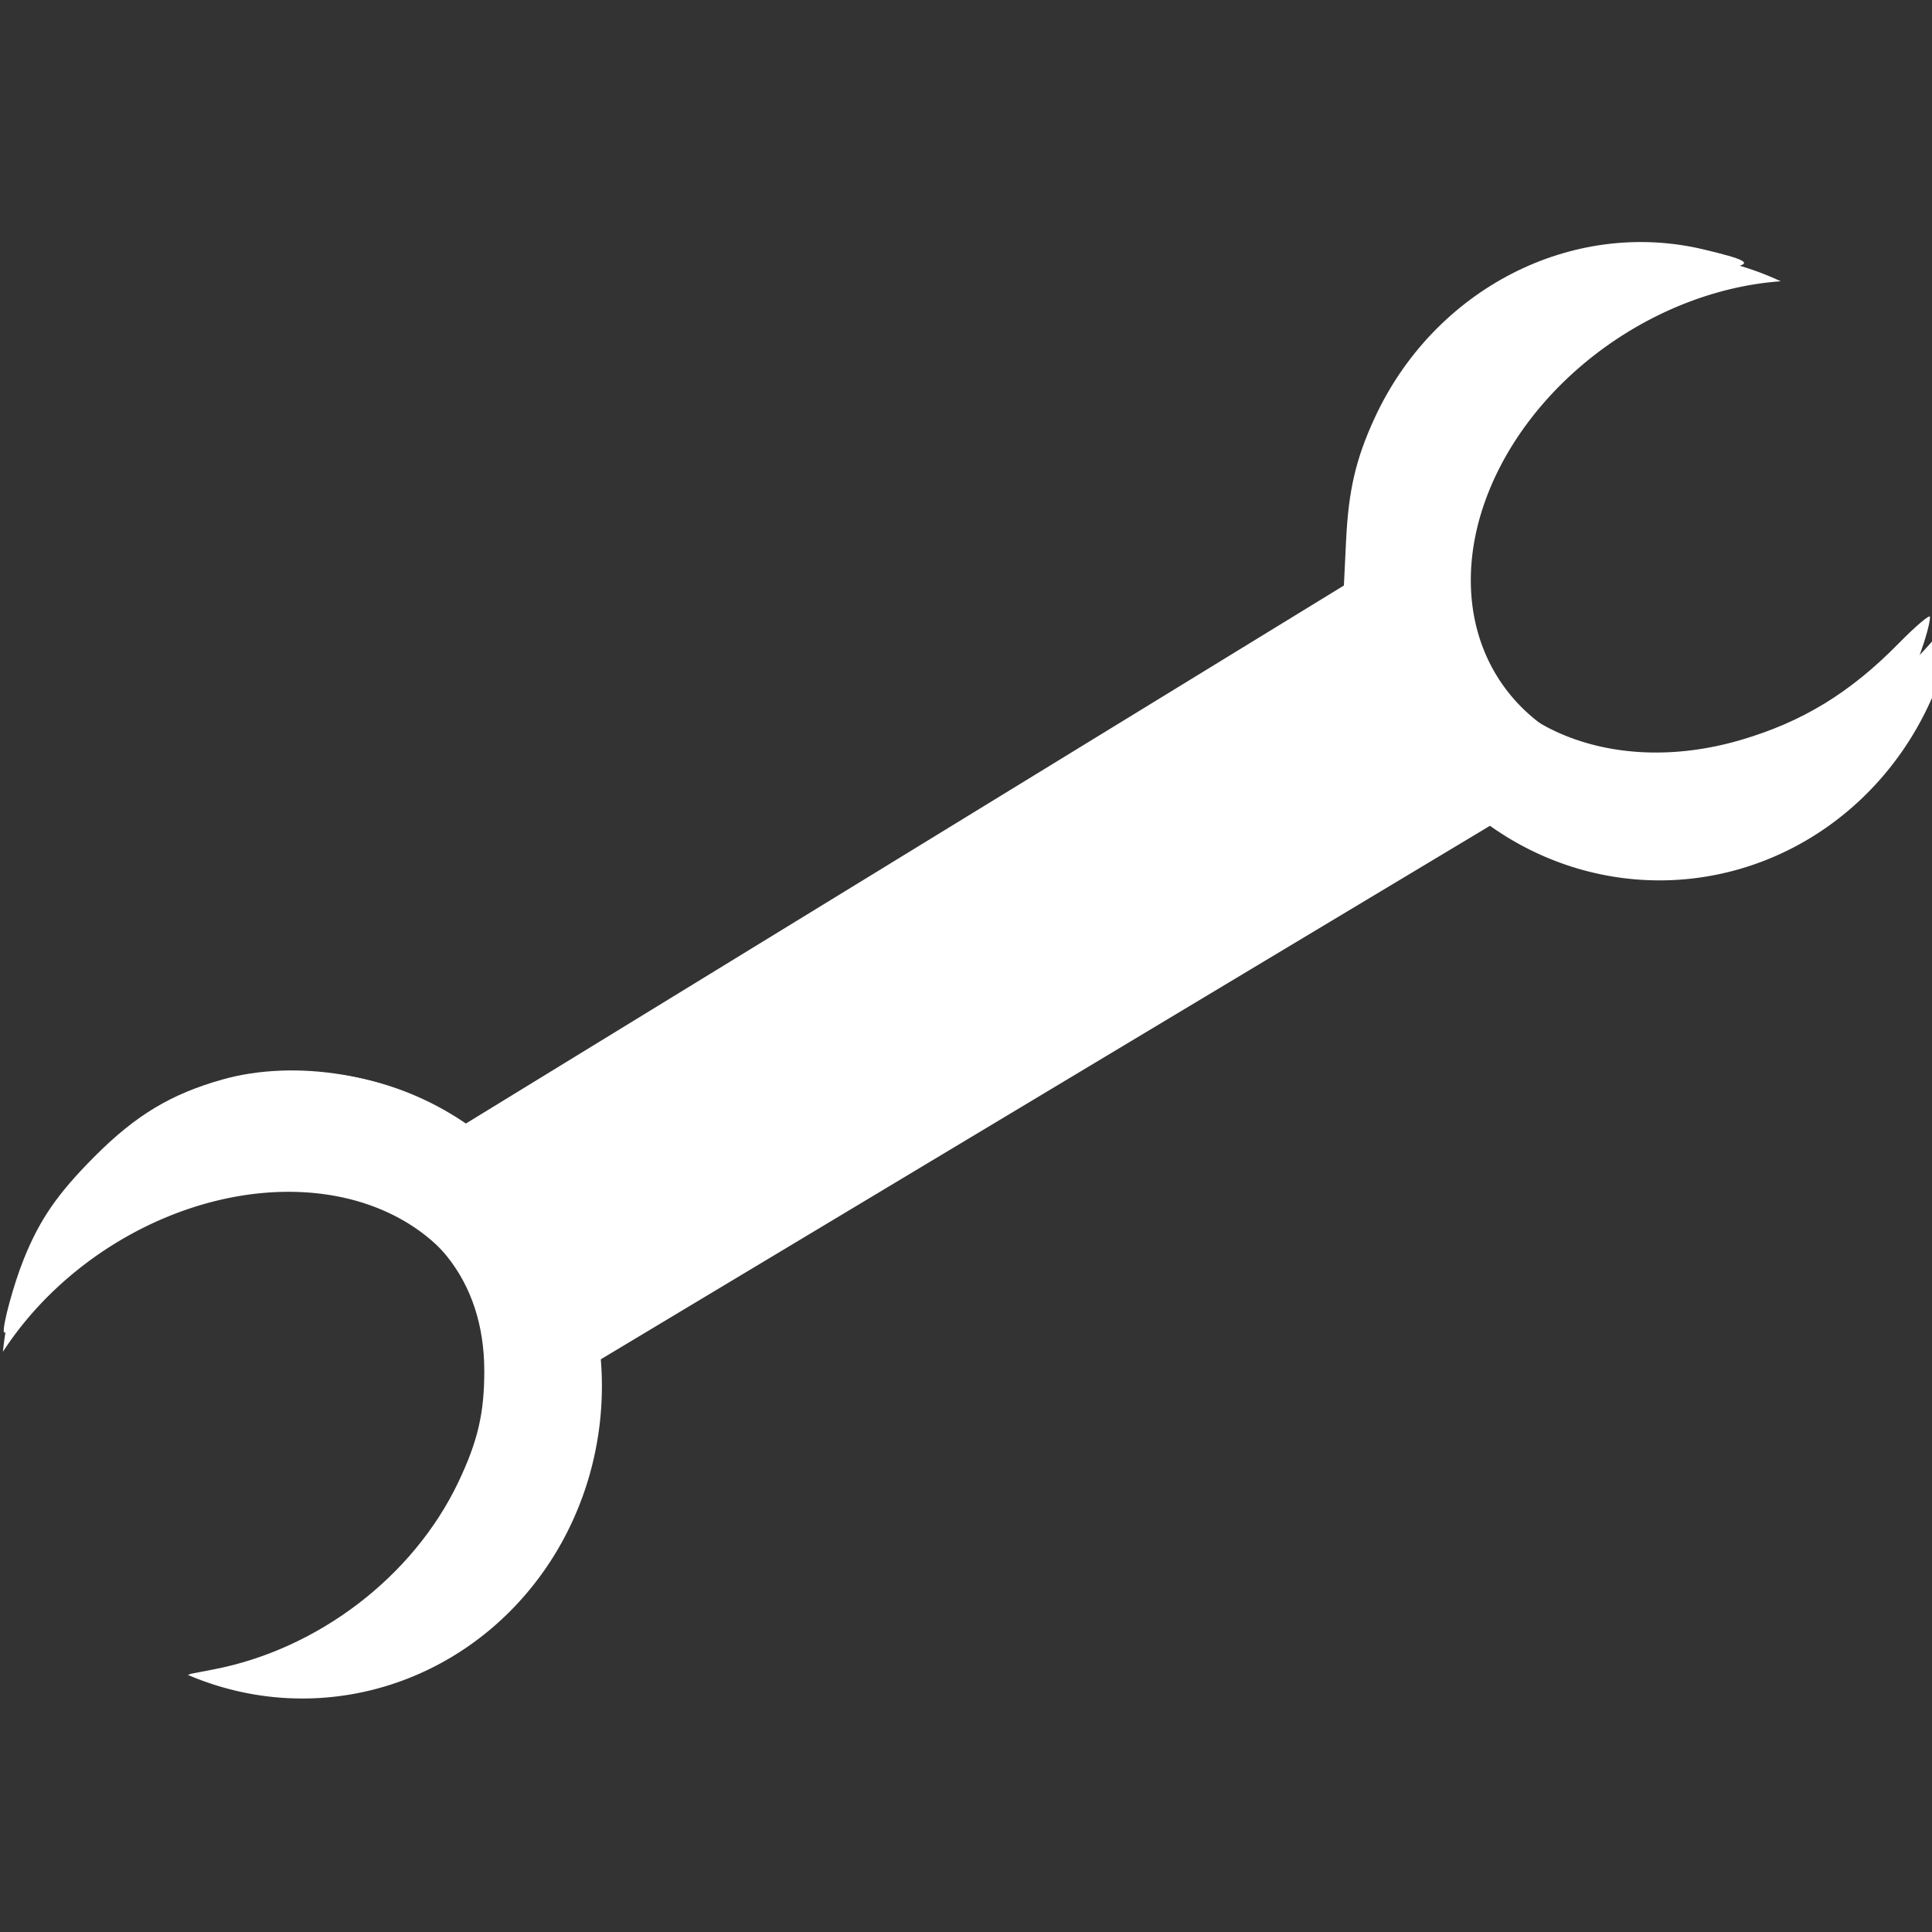 <?xml version="1.0" encoding="UTF-8" standalone="no"?>
<svg
   xmlns:dc="http://purl.org/dc/elements/1.1/"
   xmlns:cc="http://creativecommons.org/ns#"
   xmlns:rdf="http://www.w3.org/1999/02/22-rdf-syntax-ns#"
   xmlns:svg="http://www.w3.org/2000/svg"
   xmlns="http://www.w3.org/2000/svg"
   xmlns:sodipodi="http://sodipodi.sourceforge.net/DTD/sodipodi-0.dtd"
   xmlns:inkscape="http://www.inkscape.org/namespaces/inkscape"
   width="32"
   height="32"
   viewBox="0 0 8.467 8.467"
   version="1.1"
   id="svg2115"
   inkscape:version="1.0 (4035a4fb49, 2020-05-01)"
   sodipodi:docname="Admin Icon.svg">
  <rect x="0" y="0" width="8.467" height="8.467" fill="#333333" stroke="none"/>
  <defs
     id="defs2109" />
  <sodipodi:namedview
     inkscape:pagecheckerboard="true"
     units="px"
     id="base"
     pagecolor="#000000"
     bordercolor="#666666"
     borderopacity="1.0"
     inkscape:pageopacity="0"
     inkscape:pageshadow="2"
     inkscape:zoom="11.2"
     inkscape:cx="33.455463"
     inkscape:cy="16.162092"
     inkscape:document-units="mm"
     inkscape:current-layer="layer1"
     inkscape:document-rotation="0"
     showgrid="false"
     inkscape:window-width="2400"
     inkscape:window-height="1271"
     inkscape:window-x="2391"
     inkscape:window-y="-9"
     inkscape:window-maximized="1" />
  <g
     inkscape:label="Layer 1"
     inkscape:groupmode="layer"
     id="layer1">
    <g
       style="stroke-width:18.912"
       id="g2700"
       transform="matrix(0.045,-0.027,0.026,0.047,-4.188,0.011)">
      <path
         d="m 35.995,124.289 a 25.324,25.324 0 0 0 -20.485,10.435 23.813,17.954 0 0 1 12.925,-2.875 23.813,17.954 0 0 1 23.812,17.954 23.813,17.954 0 0 1 -23.812,17.954 23.813,17.954 0 0 1 -12.485,-2.665 25.324,25.324 0 0 0 20.044,9.847 25.324,25.324 0 0 0 25.324,-25.325 25.324,25.324 0 0 0 -25.324,-25.324 z"
         style="stroke-width:4.913;paint-order:markers stroke fill;fill:#ffffff"
         id="path2678" />
      <rect
         y="138.713"
         x="53.454"
         height="21.649"
         width="94.346"
         id="rect2693"
         style="stroke-width:4.913;paint-order:markers stroke fill;fill:#ffffff" />
      <path
         id="path2695"
         style="stroke-width:4.913;paint-order:markers stroke fill;fill:#ffffff"
         d="m 168.322,124.022 a 25.324,25.324 0 0 1 20.485,10.435 23.813,17.954 0 0 0 -12.925,-2.875 23.813,17.954 0 0 0 -23.812,17.954 23.813,17.954 0 0 0 23.812,17.954 23.813,17.954 0 0 0 12.485,-2.665 25.324,25.324 0 0 1 -20.044,9.847 25.324,25.324 0 0 1 -25.324,-25.325 25.324,25.324 0 0 1 25.324,-25.324 z" />
    </g>
    <path
       transform="scale(0.265)"
       id="path11"
       d="M 4.324,27.984 C 4.22,27.967 3.907,27.894 3.629,27.82 L 3.124,27.687 3.534,27.608 C 5.264,27.274 6.835,26.072 7.578,24.515 7.902,23.835 8.01,23.37 8.009,22.668 8.007,21.167 7.153,20.105 5.64,19.721 5.154,19.598 4.279,19.6 3.662,19.727 2.465,19.972 1.128,20.783 0.386,21.715 0.221,21.923 0.076,22.066 0.065,22.034 0.034,21.944 0.224,21.242 0.393,20.823 0.657,20.167 0.95,19.742 1.564,19.126 2.245,18.443 2.826,18.093 3.677,17.853 c 1.22,-0.345 2.804,-0.081 3.825,0.637 l 0.163,0.115 7.28,-4.461 7.28,-4.461 0.036,-0.739 c 0.04,-0.835 0.16,-1.351 0.469,-2.024 0.985,-2.142 3.266,-3.314 5.444,-2.795 0.678,0.161 0.801,0.225 0.545,0.283 -1.376,0.31 -2.329,0.81 -3.189,1.673 -1.216,1.22 -1.756,2.809 -1.407,4.141 0.466,1.777 2.488,2.652 4.66,2.017 1.026,-0.3 1.815,-0.782 2.615,-1.597 0.286,-0.291 0.52,-0.489 0.52,-0.44 3.09e-4,0.201 -0.278,0.985 -0.508,1.43 -0.604,1.17 -1.618,2.034 -2.895,2.467 -0.623,0.211 -1.766,0.249 -2.436,0.081 C 25.564,14.049 24.915,13.776 24.565,13.541 l -0.193,-0.129 -7.282,4.462 -7.282,4.462 -0.038,0.677 C 9.723,23.877 9.586,24.43 9.24,25.153 8.603,26.489 7.396,27.507 6.029,27.863 5.635,27.966 4.654,28.035 4.324,27.984 Z"
       style="fill:#ffffff;stroke-width:4.913;paint-order:markers stroke fill" />
  </g>
</svg>
